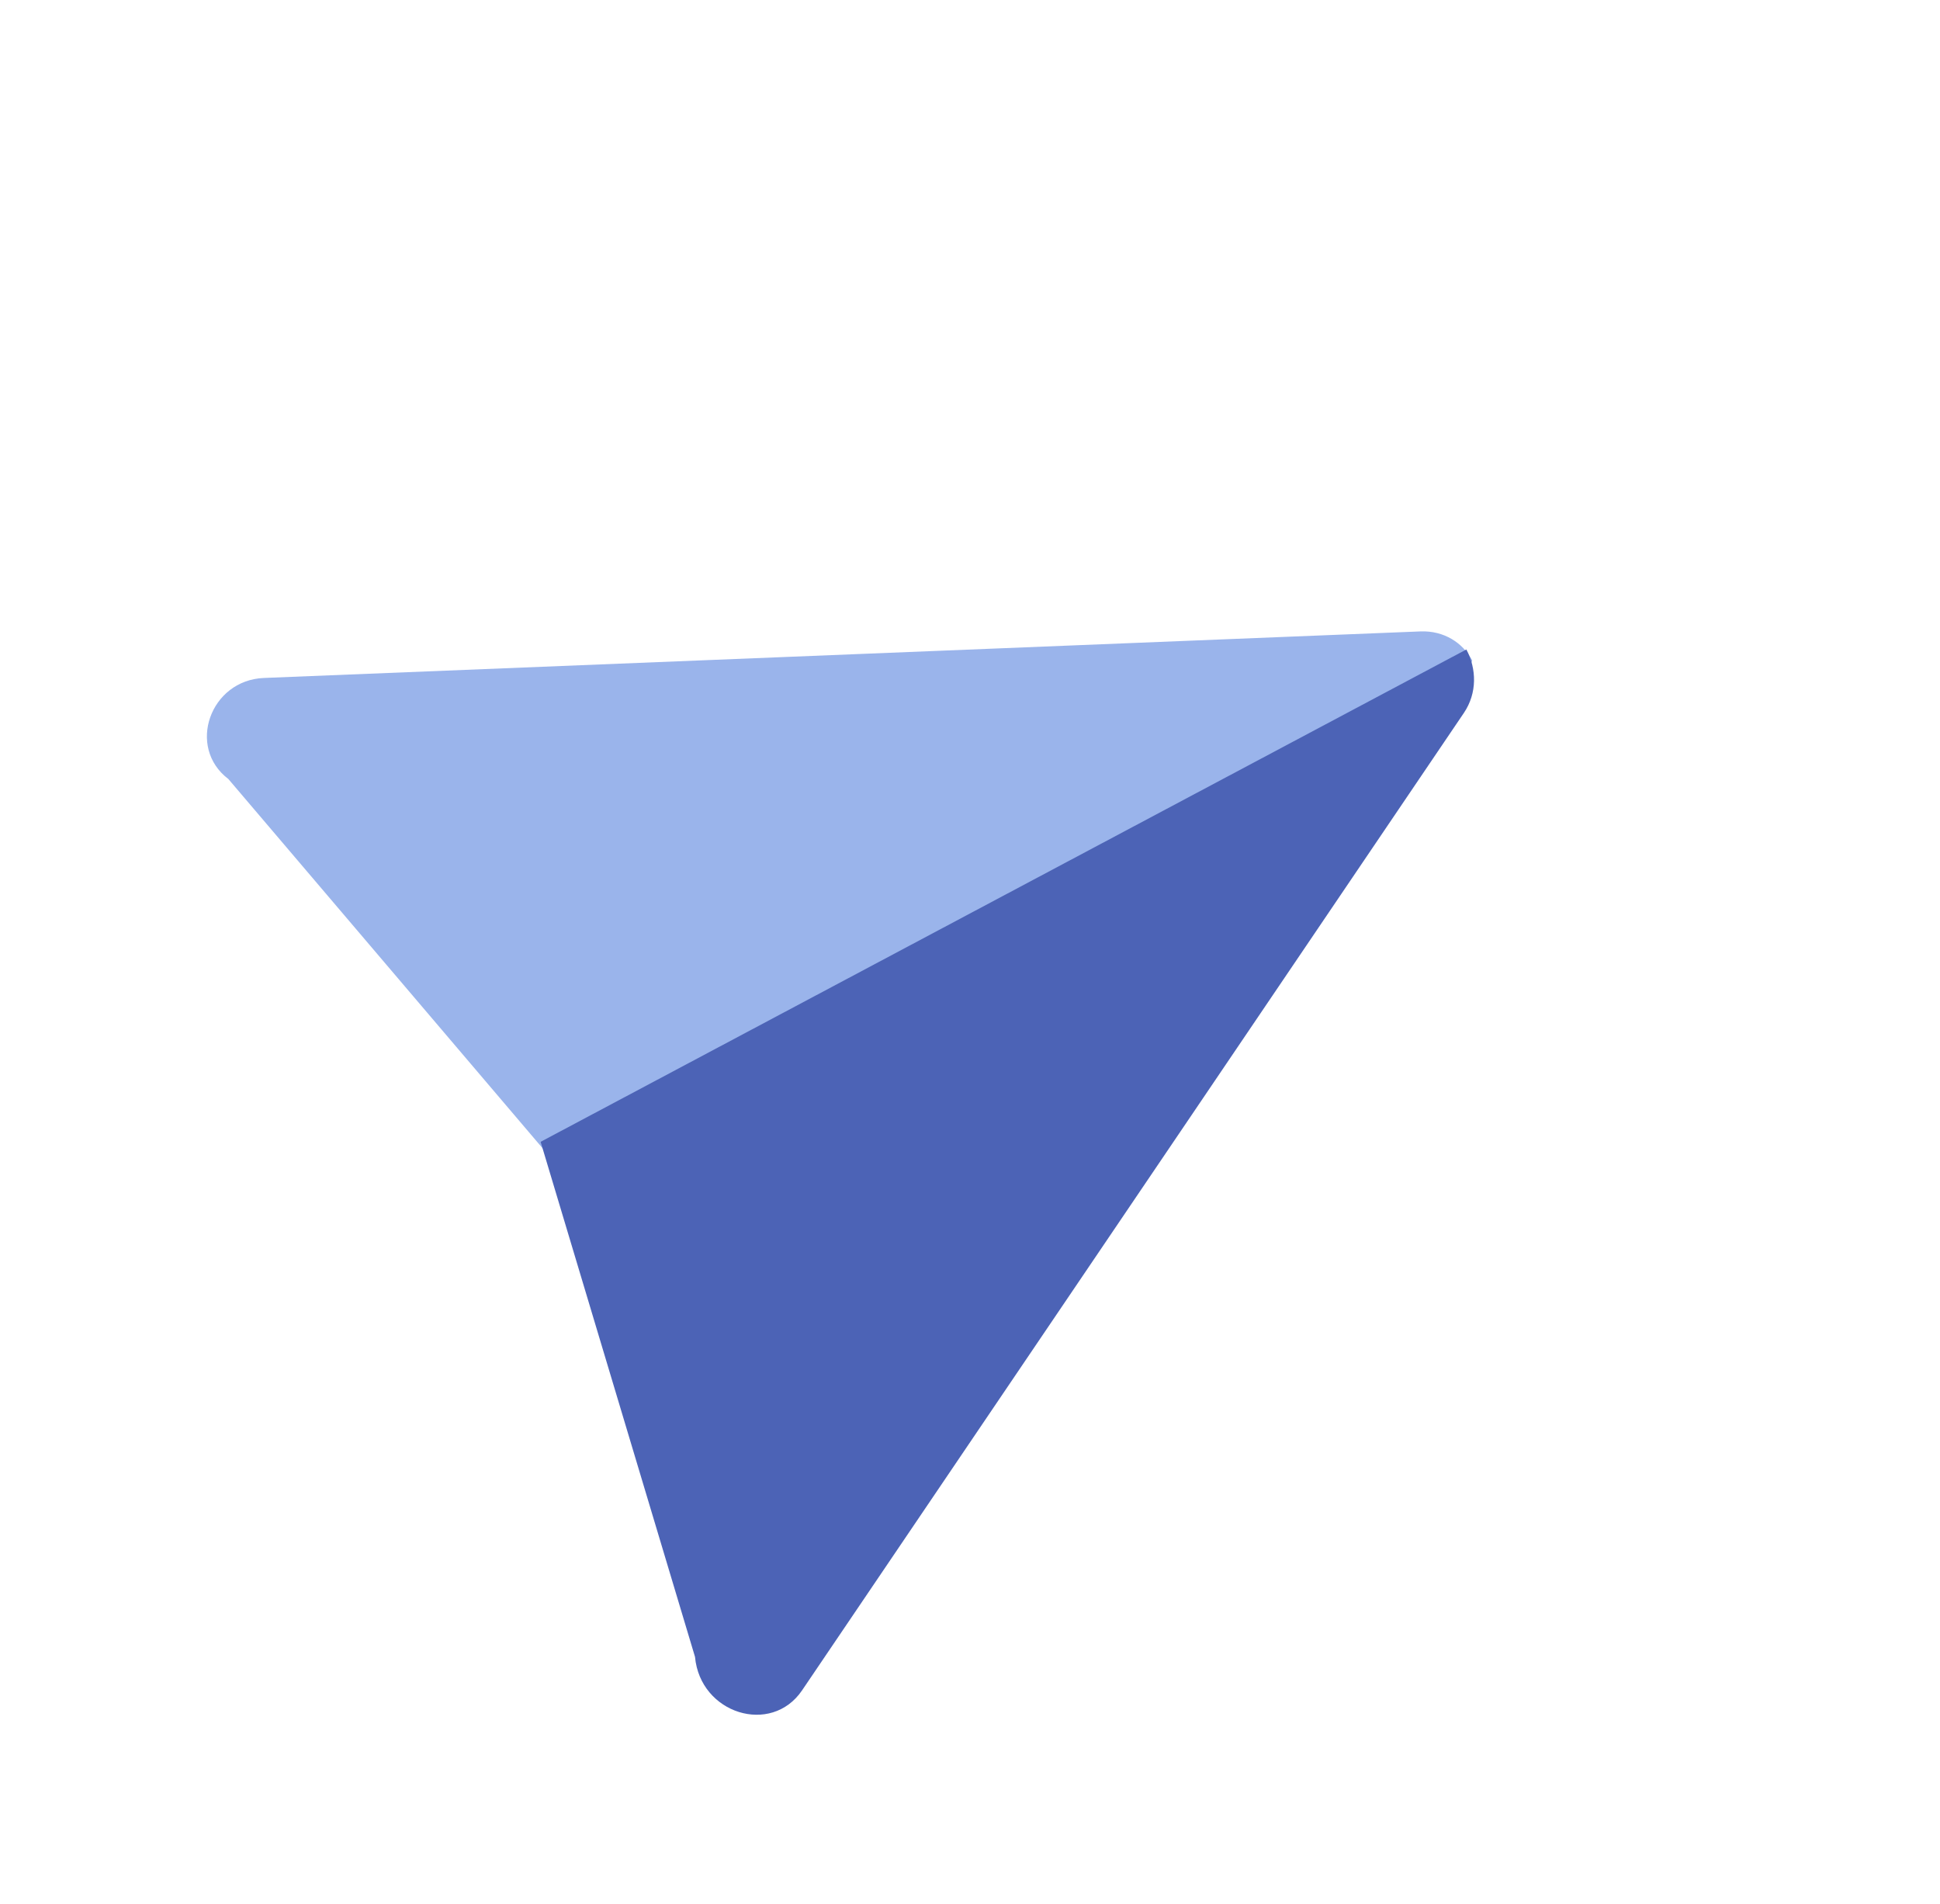 <svg xmlns="http://www.w3.org/2000/svg" width="53" height="52" viewBox="0 0 53 52">
	<g fill="none" fill-rule="evenodd">
		<path fill="#9AB4EB" d="M16.765 1.583v25.284l-1.524 1.777-13.093 2.88c-1.306.604-2.62-.826-1.981-2.154L13.878.875C14.16.292 14.7 0 15.241 0l1.524 1.583z" transform="rotate(62 12.72 29.805)"/>
		<path fill="#4C63B6" fill-rule="nonzero" d="M14.902 0c.595 0 1.19.292 1.499.875L31.483 29.37c.703 1.328-.743 2.758-2.18 2.154l-14.401-2.88V0z" transform="rotate(62 12.72 29.805)"/>
	</g>
</svg>
